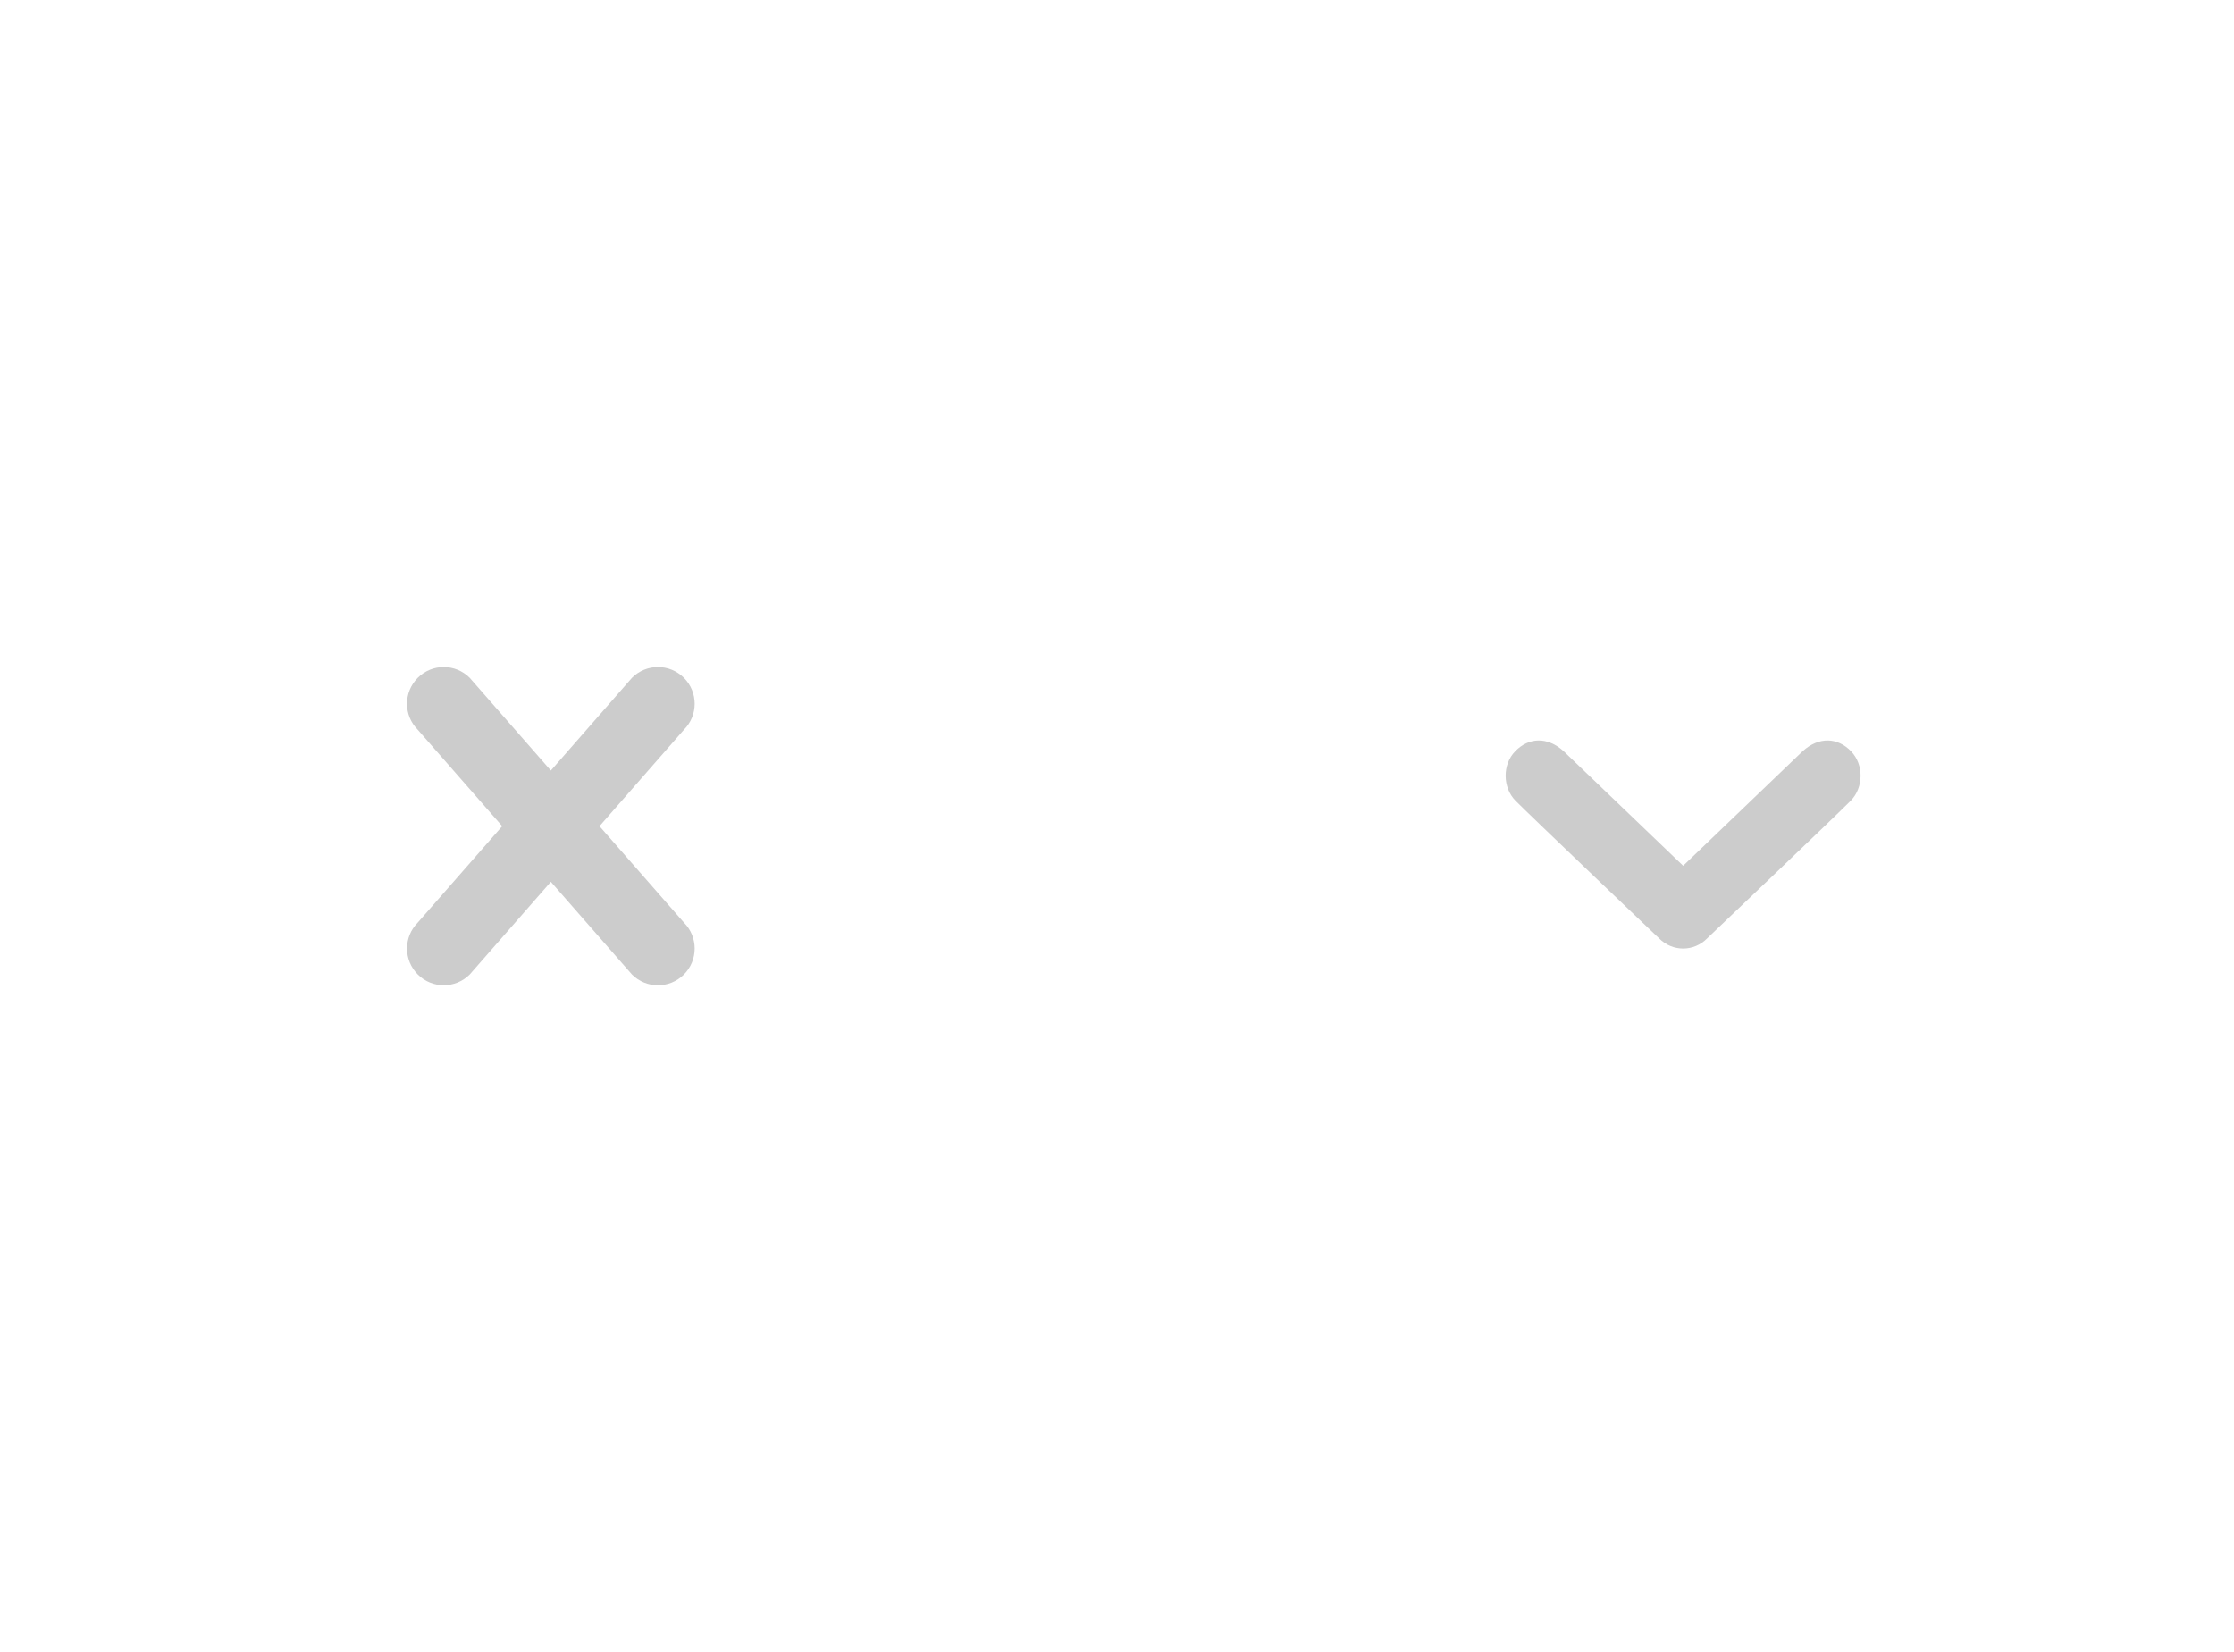 <svg width="73" height="54" viewBox="0 0 73 54" fill="none" xmlns="http://www.w3.org/2000/svg">
<path d="M22.348 31.849C21.879 32.318 21.119 32.318 20.651 31.849L18 28.819L15.349 31.848C14.88 32.317 14.12 32.317 13.652 31.848C13.183 31.379 13.183 30.619 13.652 30.151L16.41 27.001L13.651 23.849C13.182 23.38 13.182 22.621 13.651 22.152C14.12 21.683 14.879 21.683 15.348 22.152L18 25.183L20.651 22.152C21.12 21.683 21.879 21.683 22.348 22.152C22.817 22.621 22.817 23.381 22.348 23.849L19.59 27.001L22.348 30.151C22.817 30.62 22.817 31.38 22.348 31.849Z" fill="#CCCCCC"/>
<path d="M49.516 24.548C49.952 24.102 50.559 24.067 51.092 24.548L55 28.295L58.908 24.548C59.441 24.067 60.049 24.102 60.482 24.548C60.918 24.993 60.89 25.745 60.482 26.163C60.076 26.581 55.787 30.665 55.787 30.665C55.57 30.888 55.285 31 55 31C54.715 31 54.43 30.888 54.211 30.665C54.211 30.665 49.924 26.581 49.516 26.163C49.108 25.745 49.08 24.993 49.516 24.548Z" fill="#CCCCCC"/>
</svg>

